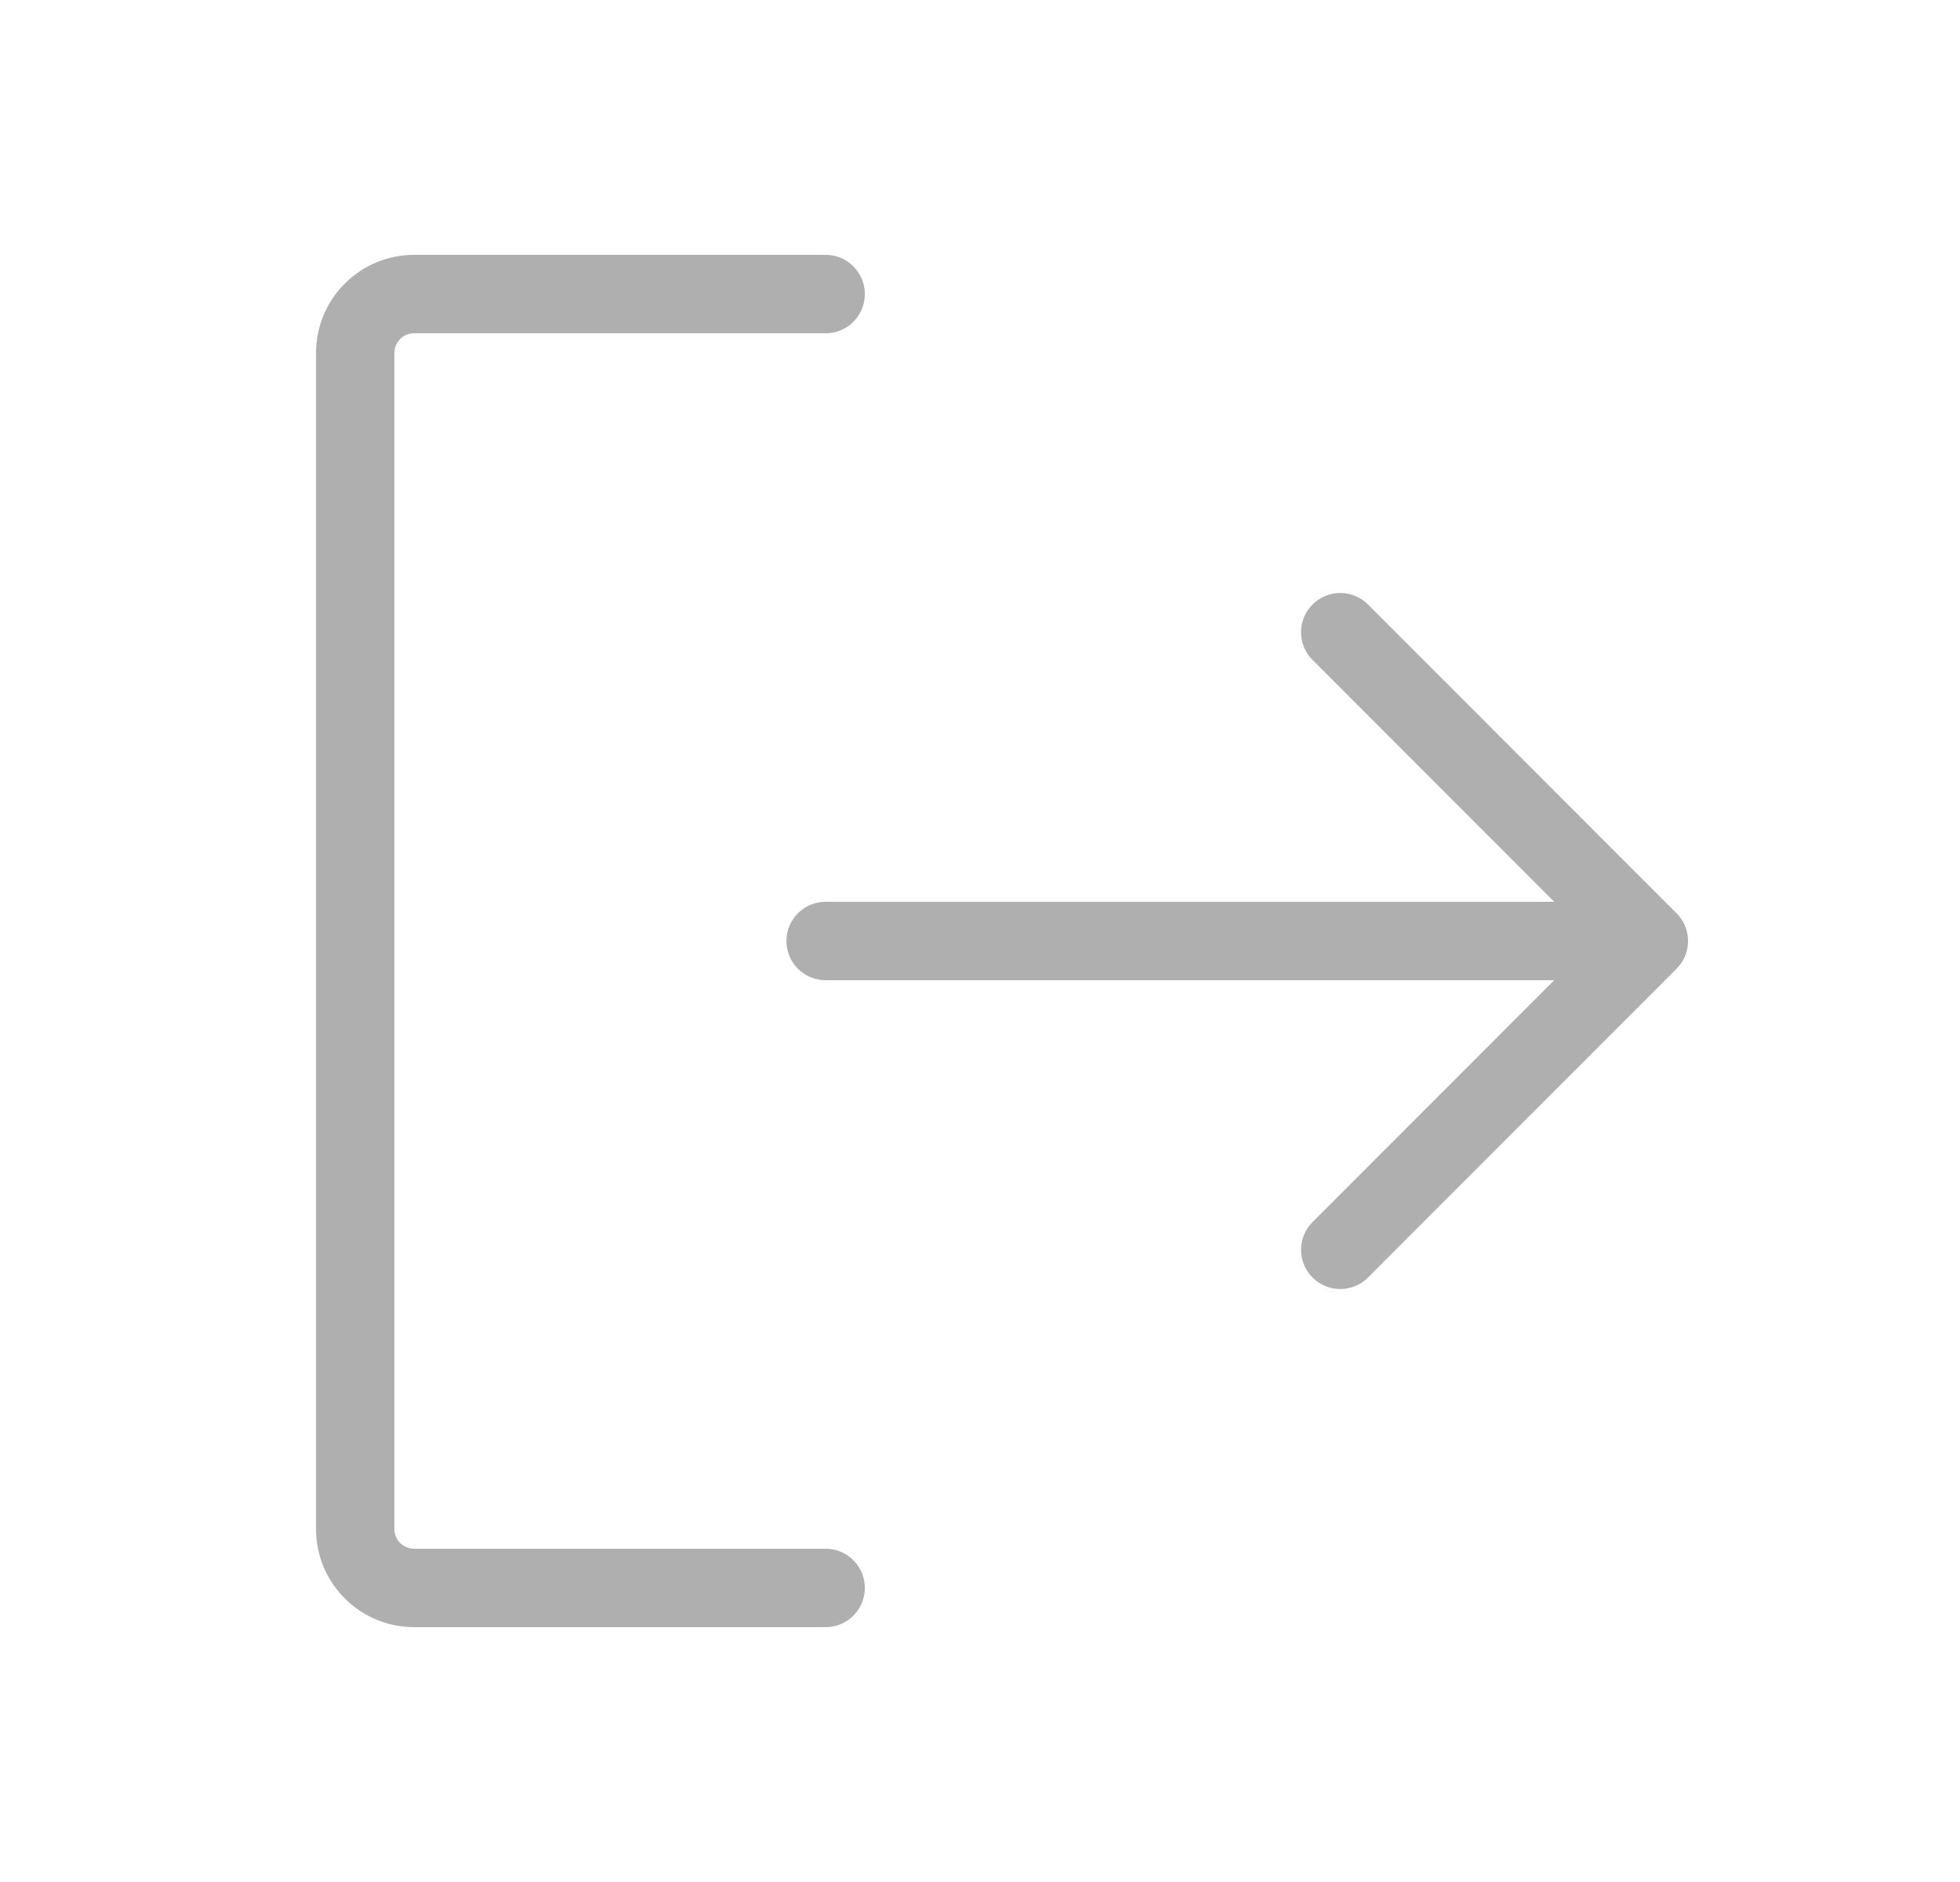 <svg width="25" height="24" viewBox="0 0 25 24" fill="none" xmlns="http://www.w3.org/2000/svg">
<path d="M17.095 8.062L21.031 12L17.095 15.938M10.531 12H21.029M10.531 20.25H5.281C5.082 20.25 4.892 20.171 4.751 20.03C4.61 19.89 4.531 19.699 4.531 19.5V4.5C4.531 4.301 4.61 4.11 4.751 3.97C4.892 3.829 5.082 3.75 5.281 3.75H10.531" stroke="#AFAFAF" stroke-linecap="round" stroke-linejoin="round"/>
</svg>
